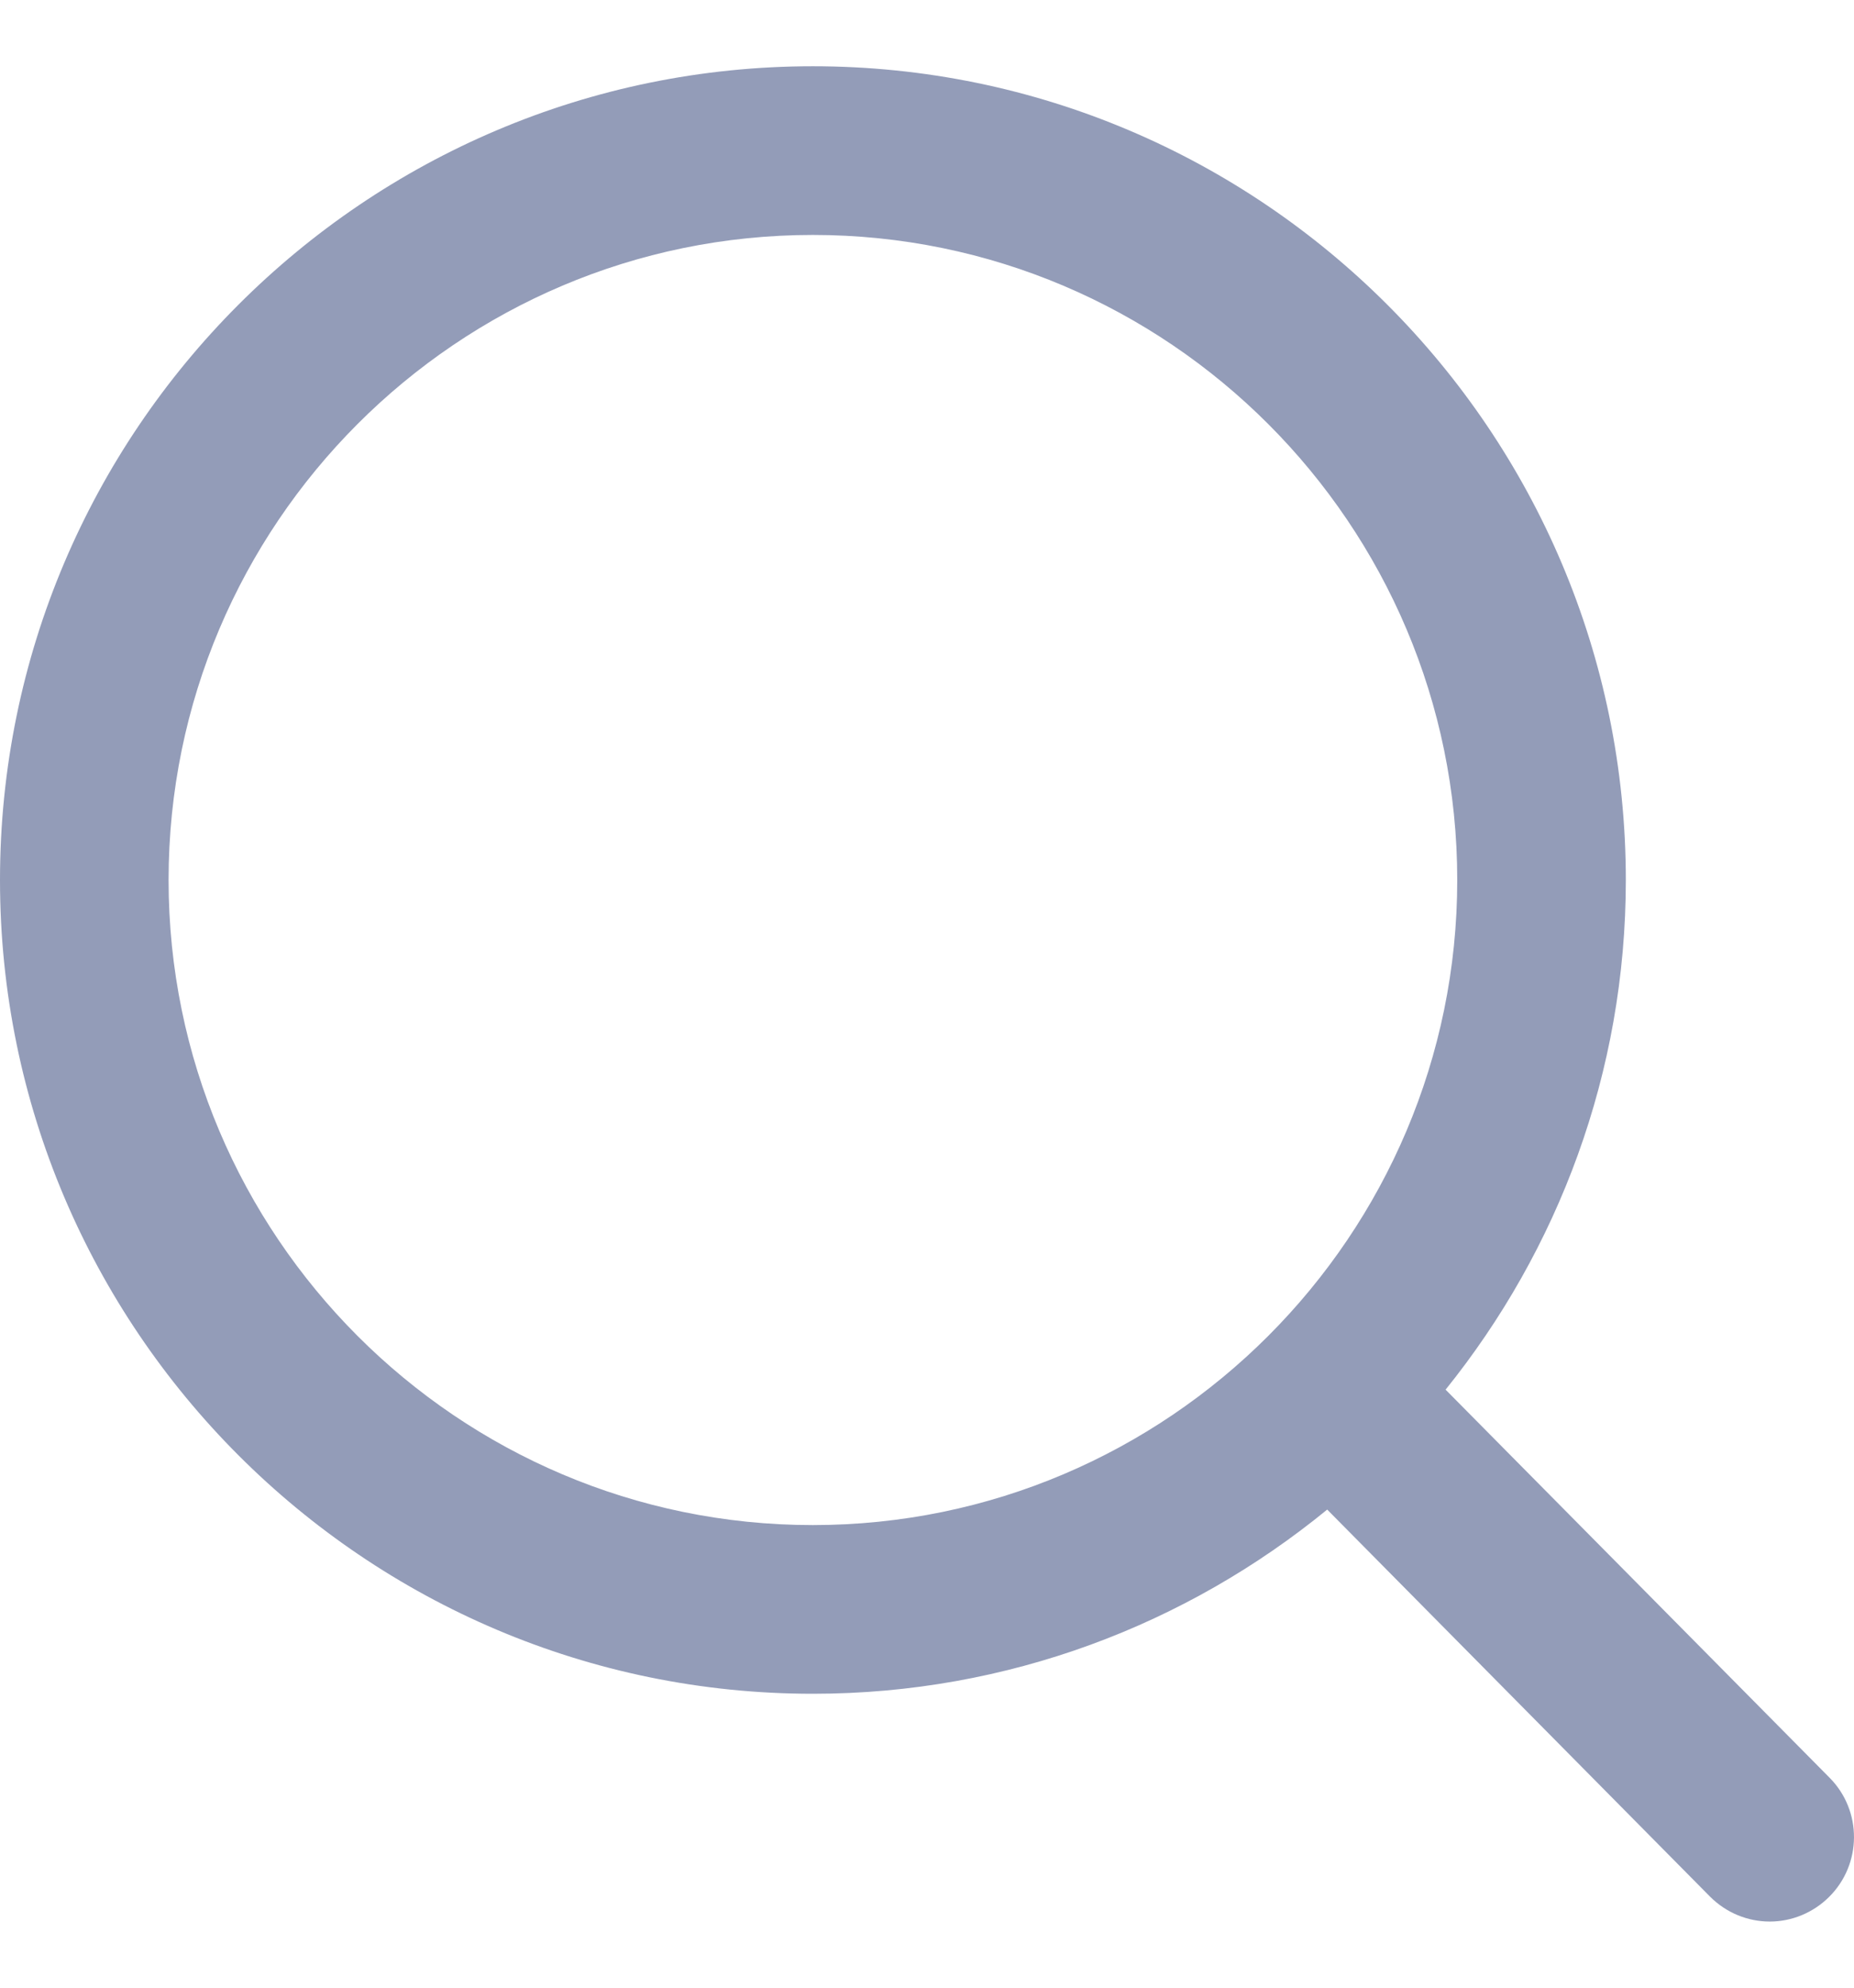 <?xml version="1.0" encoding="UTF-8"?>
<svg width="14px" height="15px" viewBox="0 0 14 15" version="1.1" xmlns="http://www.w3.org/2000/svg" xmlns:xlink="http://www.w3.org/1999/xlink">
    <!-- Generator: Sketch 52.6 (67491) - http://www.bohemiancoding.com/sketch -->
    <title>形状</title>
    <desc>Created with Sketch.</desc>
    <g id="移动营销客服端—app" stroke="none" stroke-width="1" fill="none" fill-rule="evenodd">
        <g id="消息" transform="translate(-20, -83)" fill="#939CB8" fill-rule="nonzero">
            <g id="分组-2" transform="translate(0, 64)">
                <path d="M33.816,32.416 L30.916,29.487 C31.765,28.433 32.277,27.096 32.277,25.641 C32.277,22.254 29.523,19.5 26.138,19.5 C22.753,19.5 20,22.254 20,25.641 C20,29.027 22.753,31.782 26.138,31.782 C27.611,31.782 28.962,31.259 30.022,30.392 L32.911,33.311 C33.036,33.437 33.2,33.501 33.364,33.501 C33.531,33.501 33.692,33.434 33.811,33.316 C34.061,33.069 34.063,32.665 33.816,32.416 L33.816,32.416 Z M21.273,25.641 C21.273,22.957 23.455,20.773 26.138,20.773 C28.821,20.773 31.004,22.957 31.004,25.641 C31.004,28.324 28.821,30.509 26.138,30.509 C23.455,30.509 21.273,28.324 21.273,25.641 Z" id="形状"></path>
            </g>
        </g>
    </g>
</svg>